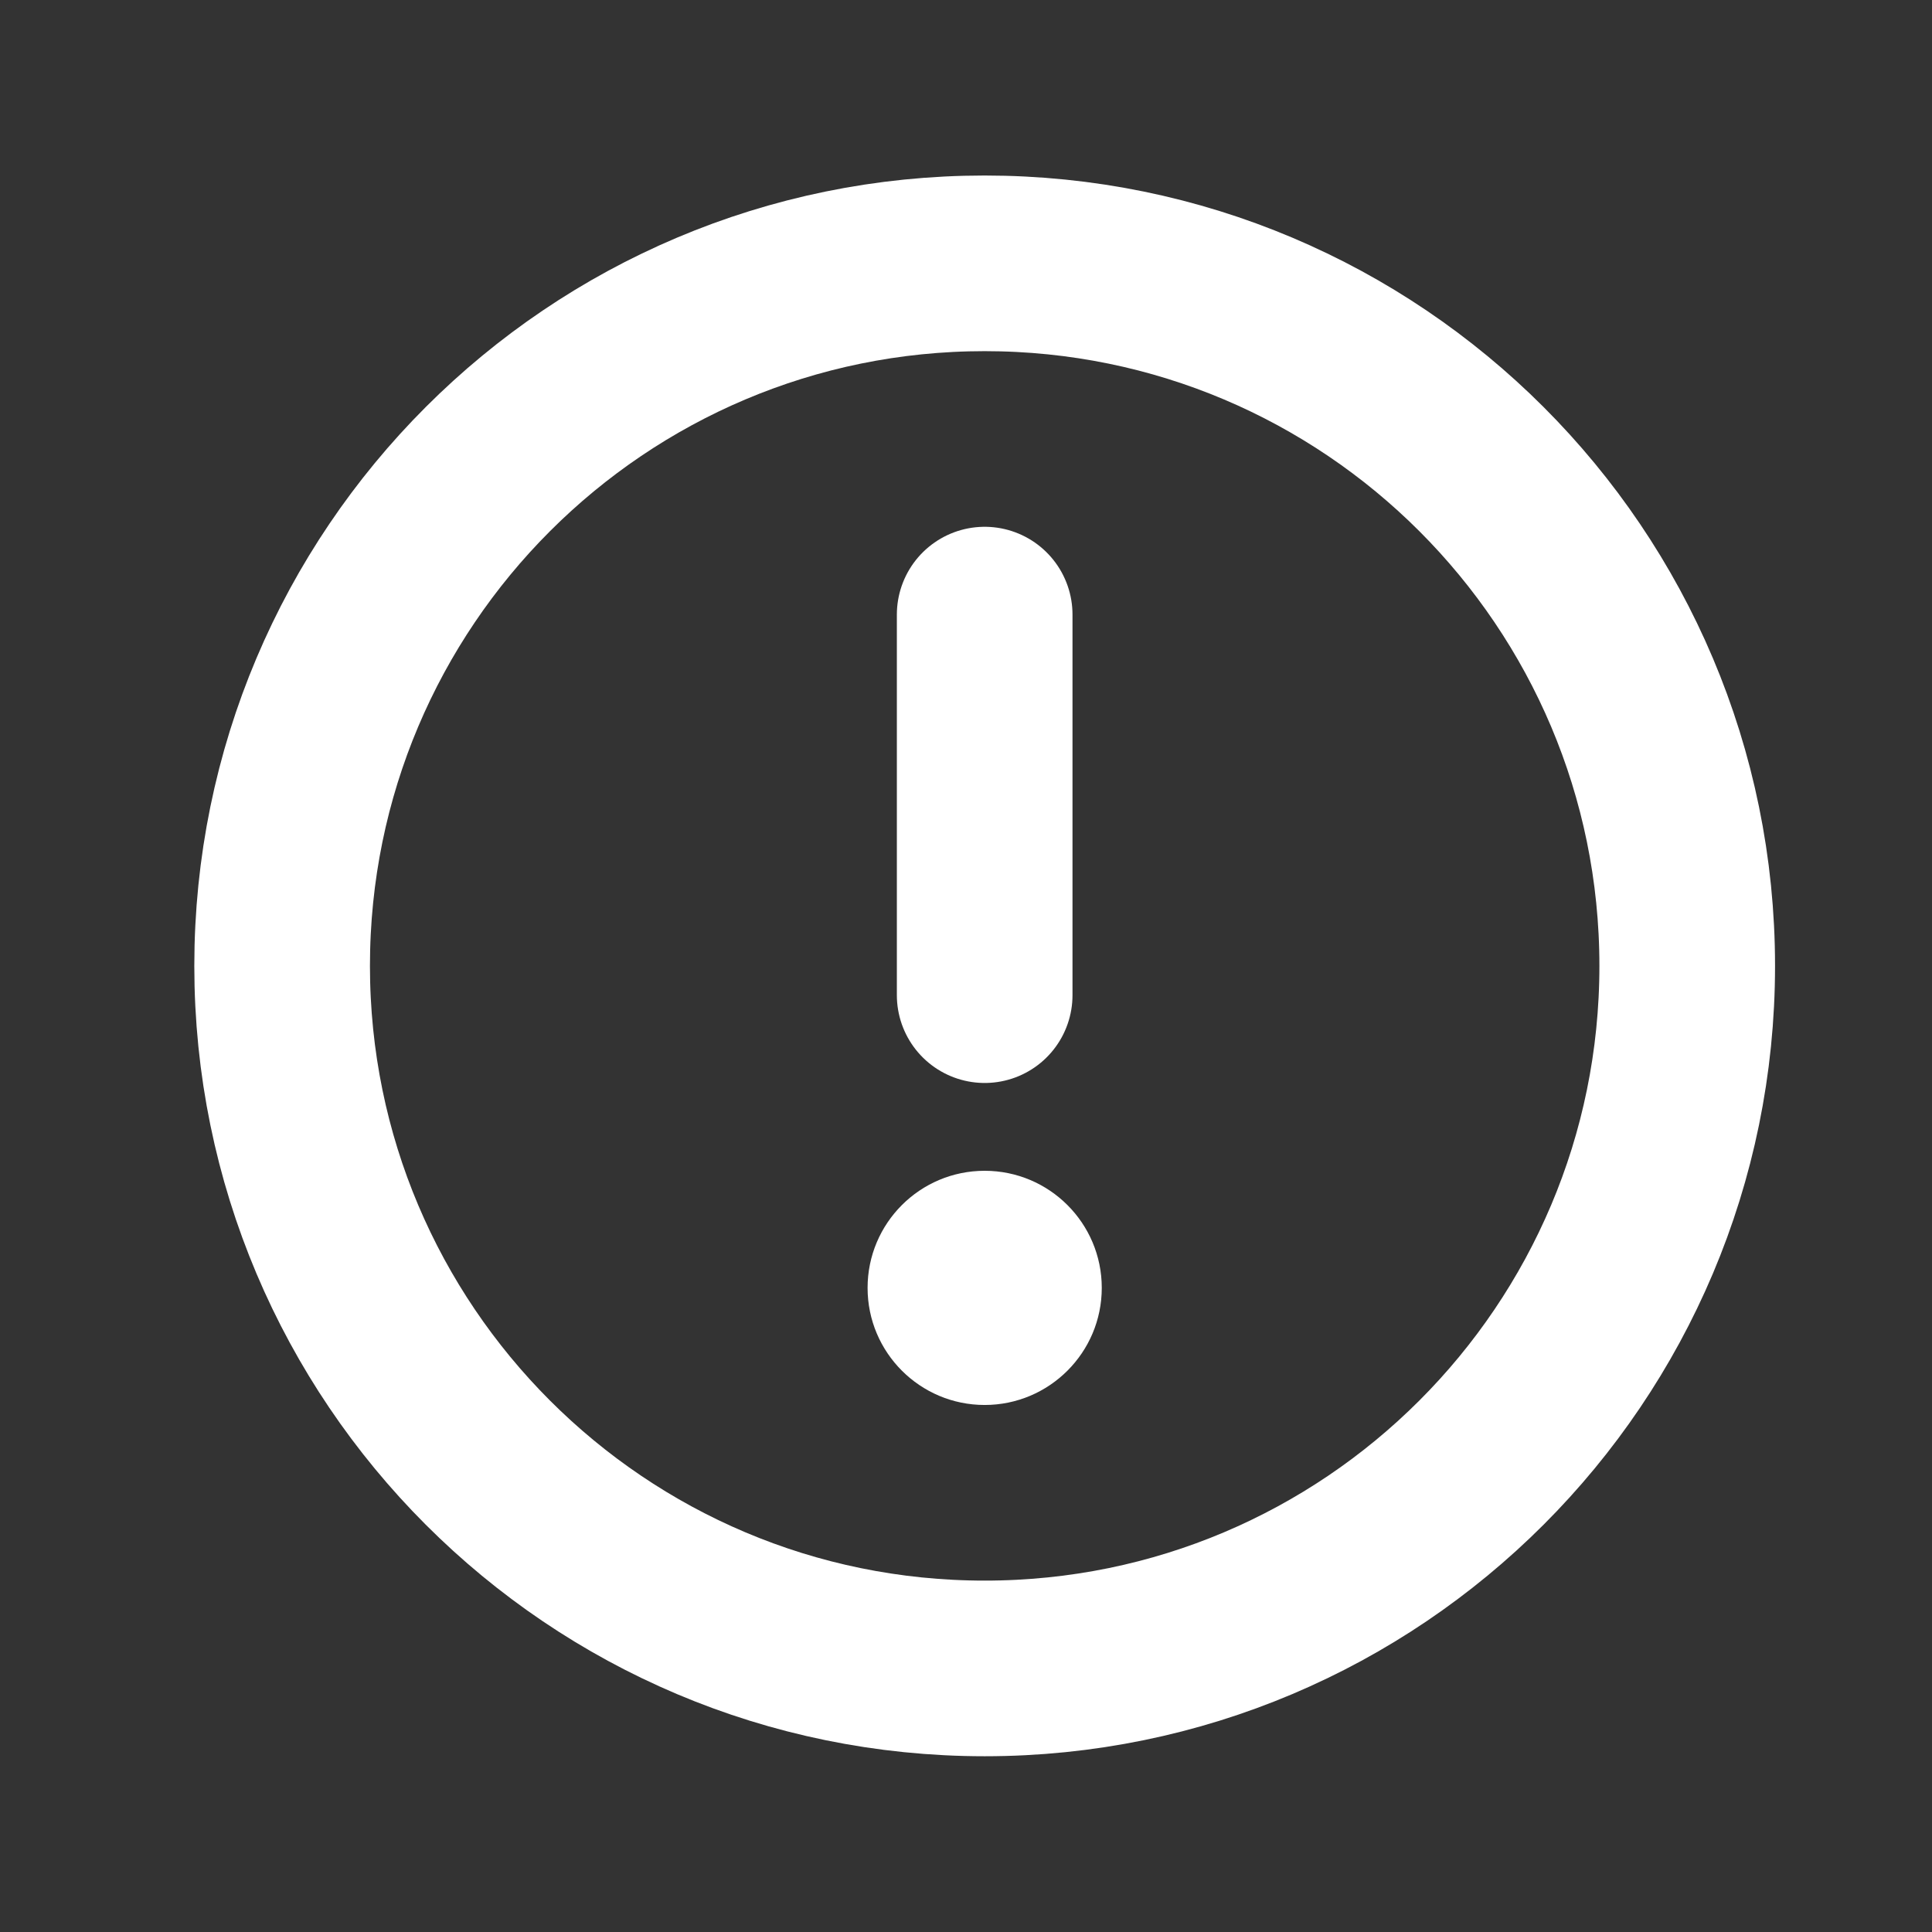 <svg width="33" height="33" viewBox="0 0 33 33" fill="none" xmlns="http://www.w3.org/2000/svg">
<rect x="0" y="0" width="33" height="33" fill="#333333" stroke="none"/>
<path d="M16.819 28.498C23.446 28.498 28.819 23.125 28.819 16.498C28.819 9.87 23.446 4.498 16.819 4.498C10.191 4.498 4.819 9.87 4.819 16.498C4.819 23.125 10.191 28.498 16.819 28.498Z" stroke="white" stroke-width="3" stroke-linecap="round" stroke-linejoin="round"/>
<path d="M16.819 10.498V16.998" stroke="white" stroke-width="3" stroke-linecap="round" stroke-linejoin="round"/>
<path d="M16.819 23.998C17.923 23.998 18.819 23.102 18.819 21.998C18.819 20.893 17.923 19.998 16.819 19.998C15.714 19.998 14.819 20.893 14.819 21.998C14.819 23.102 15.714 23.998 16.819 23.998Z" fill="white"/>
</svg>
